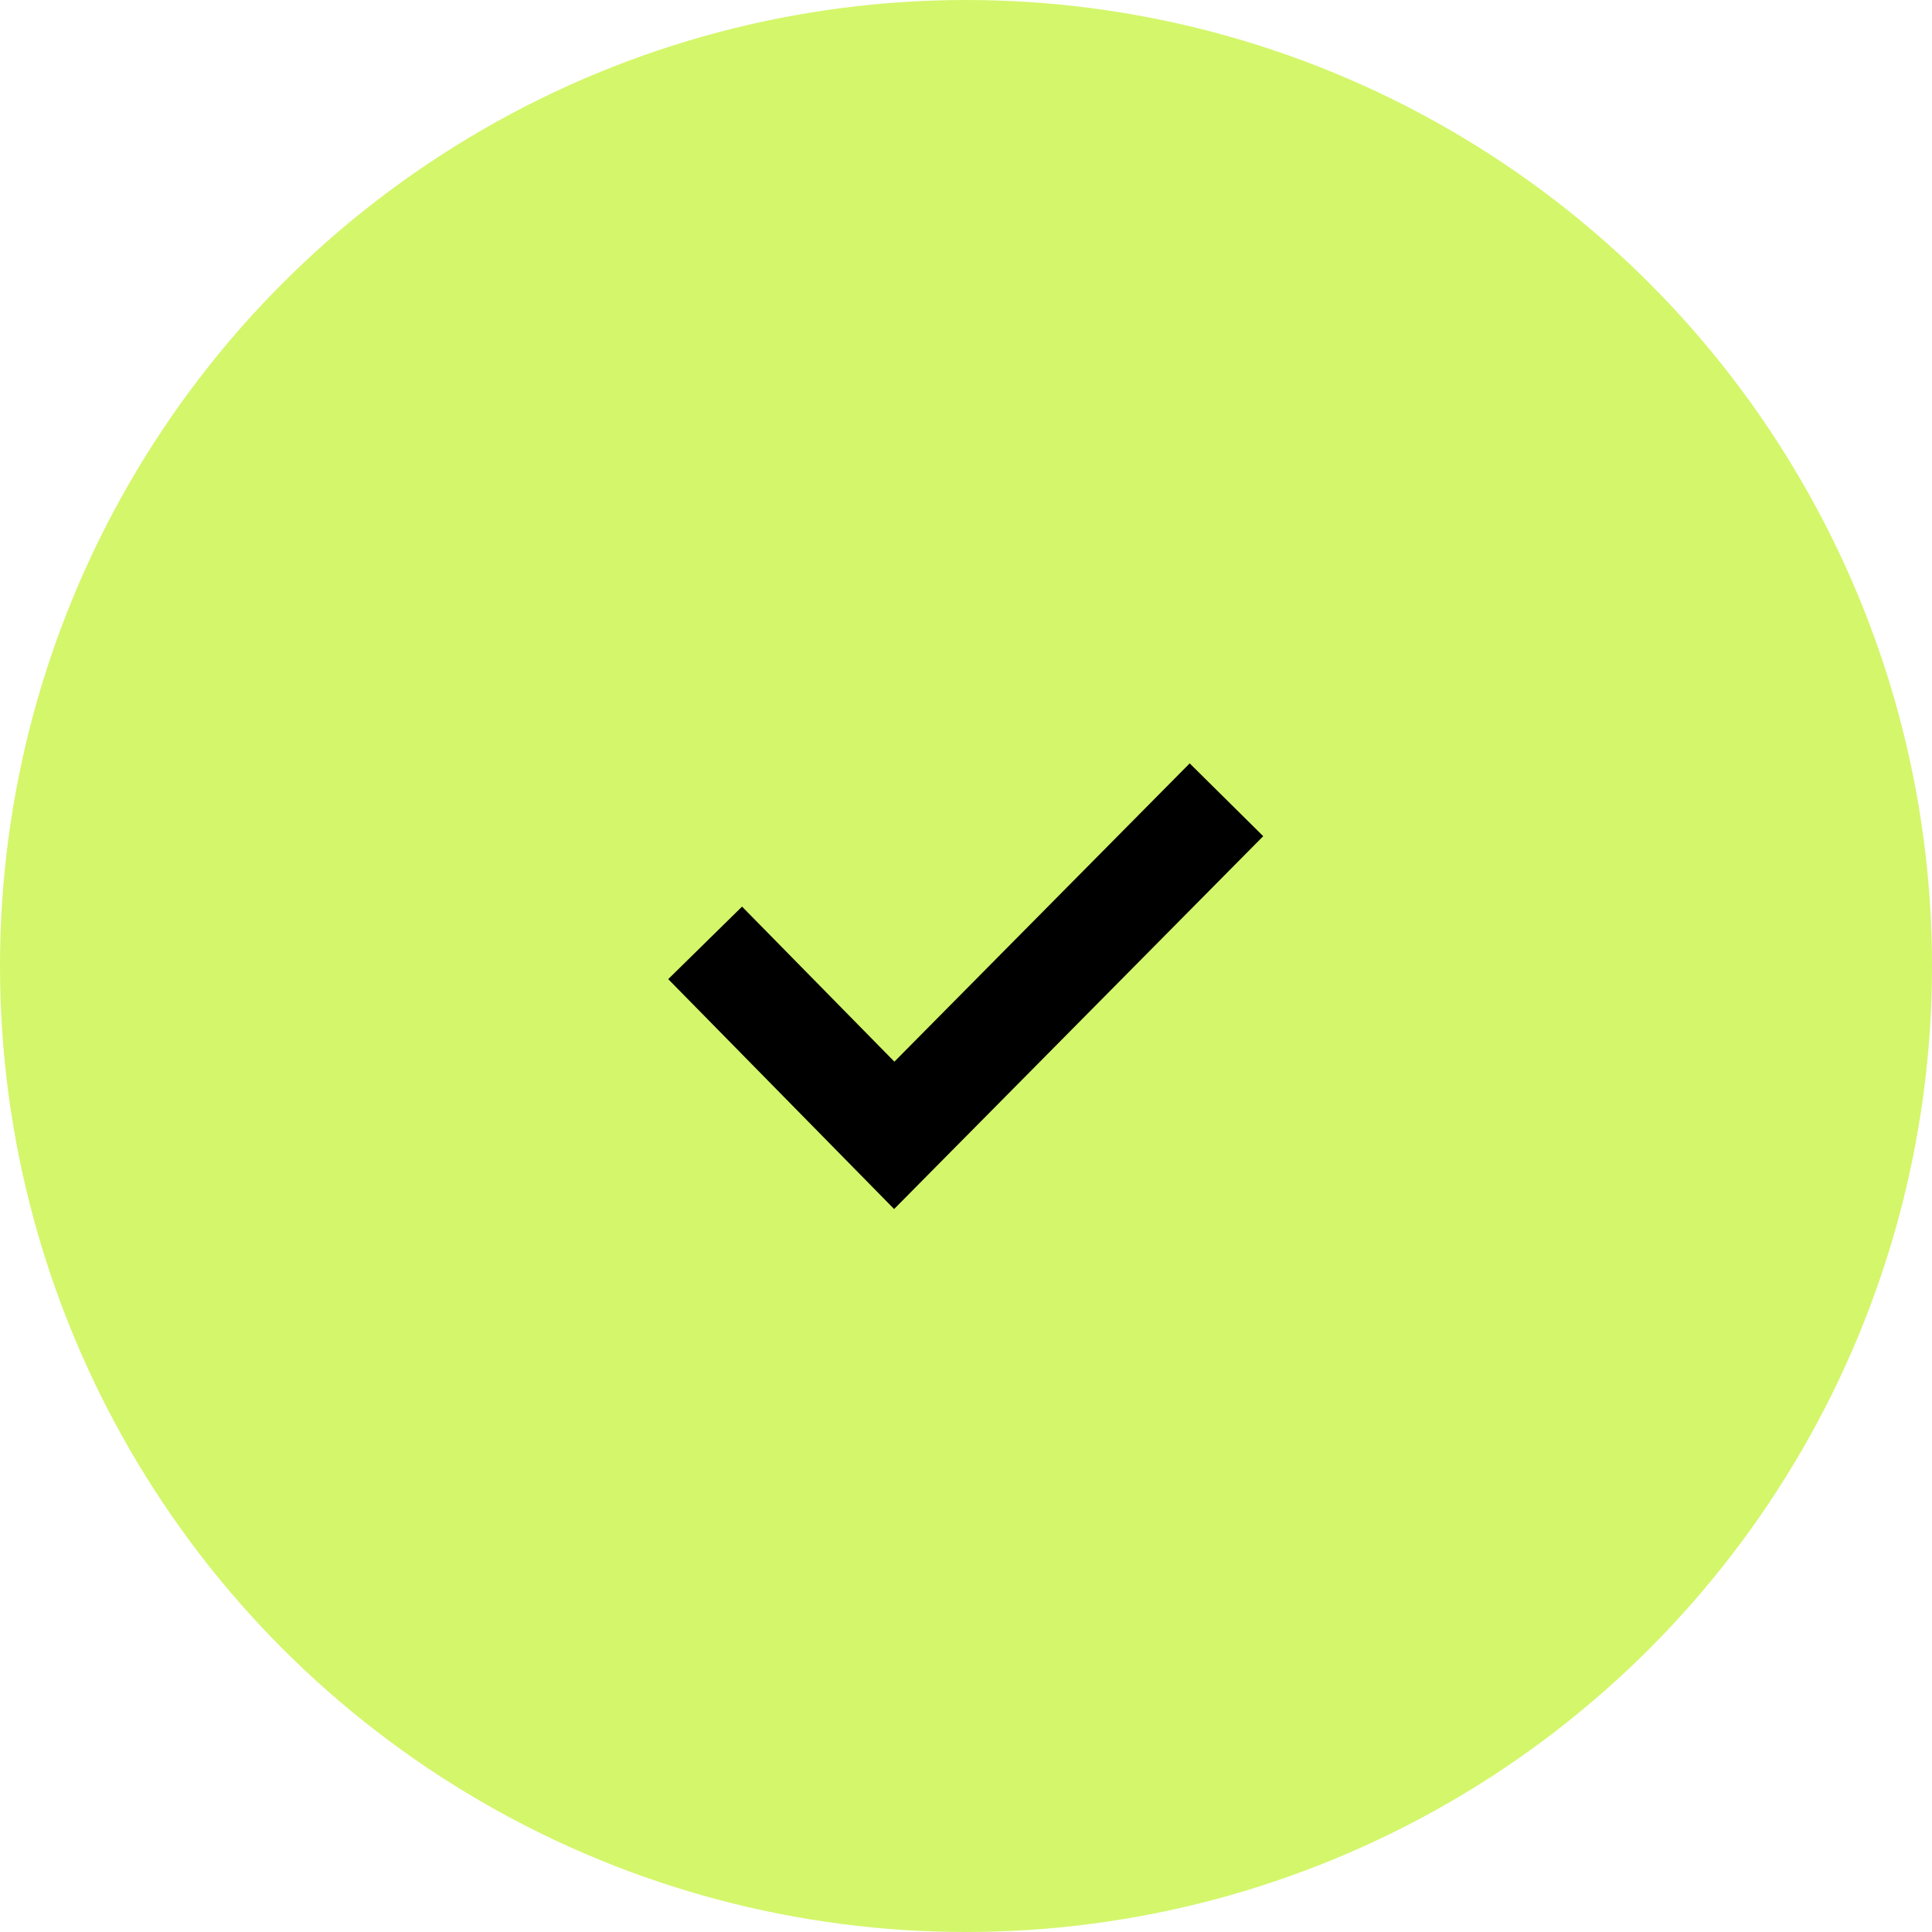 <svg xmlns="http://www.w3.org/2000/svg" xmlns:xlink="http://www.w3.org/1999/xlink" fill="none" version="1.1" width="84" height="84" viewBox="0 0 84 84"><g><g><ellipse cx="42" cy="42" rx="42" ry="42" fill="#D4F66B" fill-opacity="1"/></g><g transform="matrix(0.707,0.707,0.707,-0.707,-20.078,48.473)"><path d="" fill="#D4F66B" fill-opacity="1"/><path d="M40.064,43.337L39.972,61.589L44.472,61.611L44.587,38.797L30.572,38.92L30.612,43.42L40.064,43.337Z" fill-rule="evenodd" fill="#000000" fill-opacity="1"/></g></g></svg>